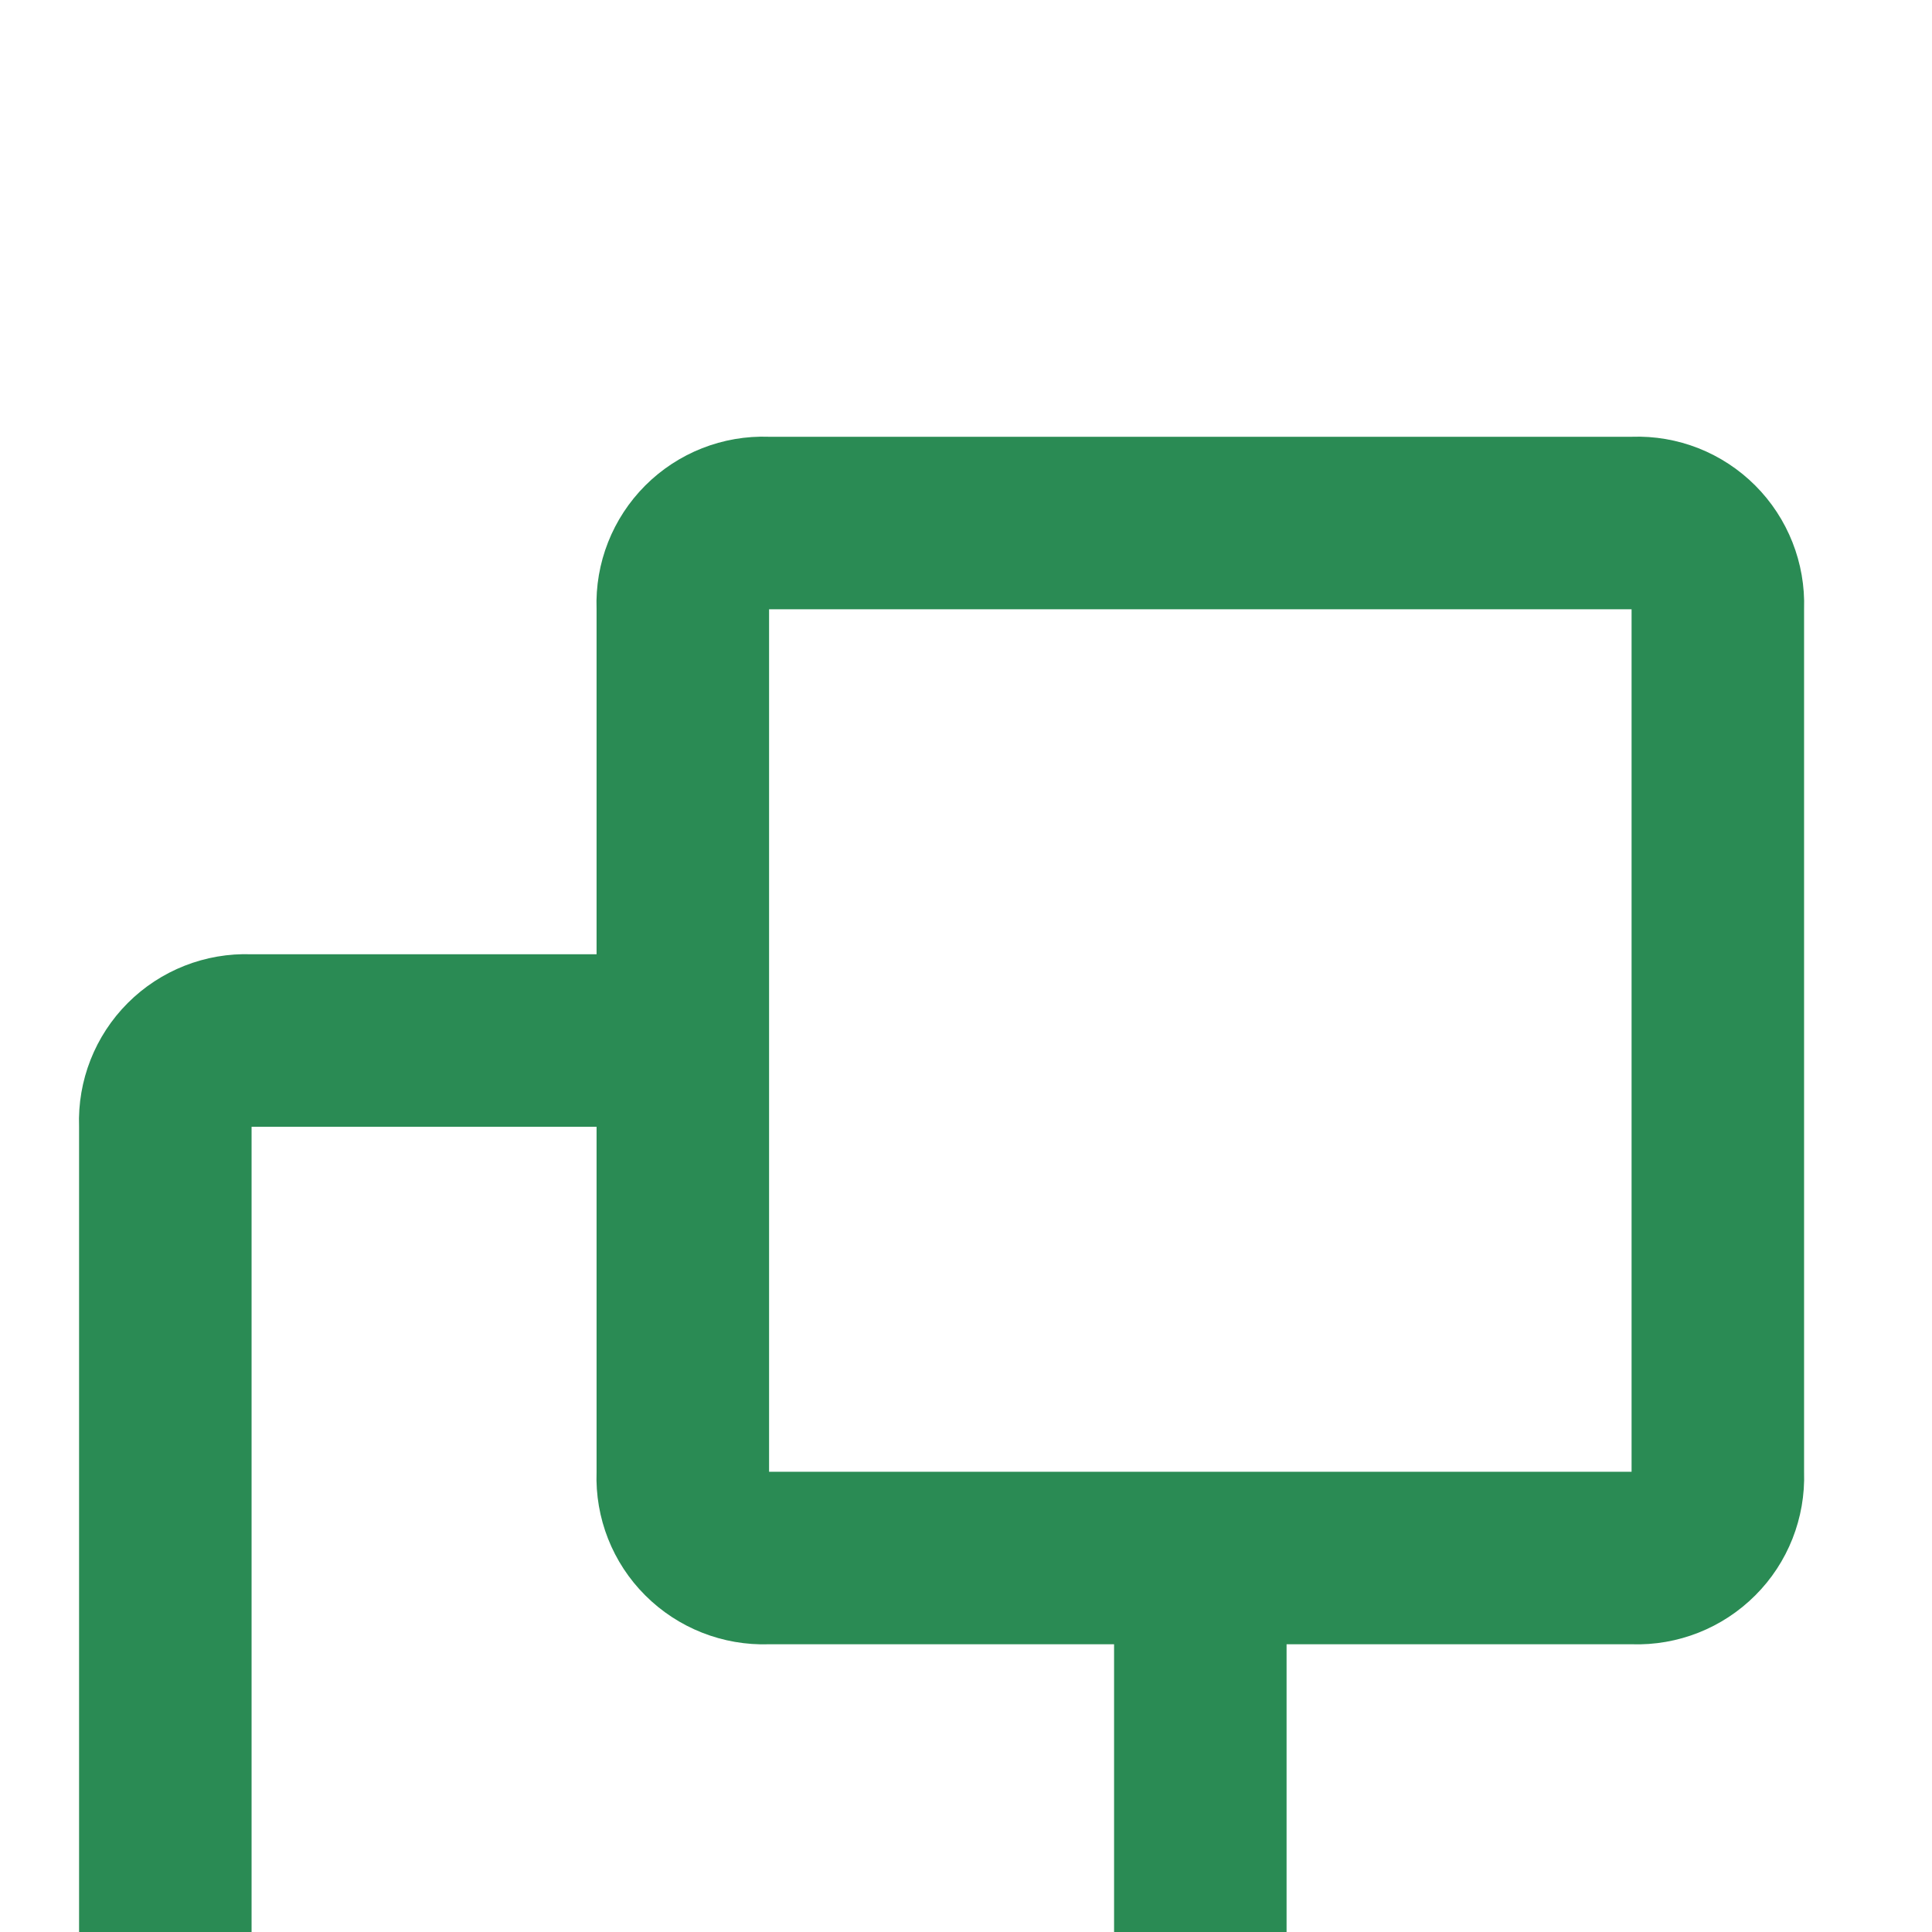 <svg width="14" height="14" viewBox="0 0 14 14" fill="none" xmlns="http://www.w3.org/2000/svg">
<g filter="url(#filter0_biiii_692:113)">
<path d="M8.073 13.25H1.823C1.488 13.262 1.163 13.134 0.926 12.897C0.689 12.66 0.561 12.335 0.573 12V5.75C0.561 5.415 0.689 5.09 0.926 4.853C1.163 4.616 1.488 4.488 1.823 4.5H4.323V2C4.311 1.665 4.439 1.34 4.676 1.103C4.913 0.866 5.238 0.738 5.573 0.75H11.823C12.158 0.738 12.482 0.866 12.719 1.103C12.956 1.34 13.084 1.665 13.073 2V8.25C13.084 8.585 12.956 8.91 12.719 9.146C12.482 9.383 12.158 9.511 11.823 9.5H9.323V12C9.334 12.335 9.206 12.659 8.969 12.896C8.732 13.133 8.408 13.261 8.073 13.25ZM1.823 5.75V12H8.073V9.5H5.573C5.238 9.511 4.913 9.383 4.676 9.146C4.439 8.91 4.311 8.585 4.323 8.25V5.75H1.823ZM5.573 2V8.25H11.823V2H5.573Z" fill="#2A8B54"/>
</g>
<defs>
<filter id="filter0_biiii_692:113" x="-1.862" y="-1.685" width="17.37" height="19.108" filterUnits="userSpaceOnUse" color-interpolation-filters="sRGB">
<feFlood flood-opacity="0" result="BackgroundImageFix"/>
<feGaussianBlur in="BackgroundImage" stdDeviation="1.217"/>
<feComposite in2="SourceAlpha" operator="in" result="effect1_backgroundBlur_692:113"/>
<feBlend mode="normal" in="SourceGraphic" in2="effect1_backgroundBlur_692:113" result="shape"/>
<feColorMatrix in="SourceAlpha" type="matrix" values="0 0 0 0 0 0 0 0 0 0 0 0 0 0 0 0 0 0 127 0" result="hardAlpha"/>
<feOffset dy="-1.043"/>
<feGaussianBlur stdDeviation="1.739"/>
<feComposite in2="hardAlpha" operator="arithmetic" k2="-1" k3="1"/>
<feColorMatrix type="matrix" values="0 0 0 0 1 0 0 0 0 1 0 0 0 0 1 0 0 0 0.15 0"/>
<feBlend mode="normal" in2="shape" result="effect2_innerShadow_692:113"/>
<feColorMatrix in="SourceAlpha" type="matrix" values="0 0 0 0 0 0 0 0 0 0 0 0 0 0 0 0 0 0 127 0" result="hardAlpha"/>
<feOffset dy="-1.739"/>
<feGaussianBlur stdDeviation="3.139"/>
<feComposite in2="hardAlpha" operator="arithmetic" k2="-1" k3="1"/>
<feColorMatrix type="matrix" values="0 0 0 0 1 0 0 0 0 1 0 0 0 0 1 0 0 0 0.15 0"/>
<feBlend mode="normal" in2="effect2_innerShadow_692:113" result="effect3_innerShadow_692:113"/>
<feColorMatrix in="SourceAlpha" type="matrix" values="0 0 0 0 0 0 0 0 0 0 0 0 0 0 0 0 0 0 127 0" result="hardAlpha"/>
<feOffset dy="4.173"/>
<feGaussianBlur stdDeviation="2.124"/>
<feComposite in2="hardAlpha" operator="arithmetic" k2="-1" k3="1"/>
<feColorMatrix type="matrix" values="0 0 0 0 1 0 0 0 0 1 0 0 0 0 1 0 0 0 0.1 0"/>
<feBlend mode="normal" in2="effect3_innerShadow_692:113" result="effect4_innerShadow_692:113"/>
<feColorMatrix in="SourceAlpha" type="matrix" values="0 0 0 0 0 0 0 0 0 0 0 0 0 0 0 0 0 0 127 0" result="hardAlpha"/>
<feOffset dy="1.024"/>
<feGaussianBlur stdDeviation="0.531"/>
<feComposite in2="hardAlpha" operator="arithmetic" k2="-1" k3="1"/>
<feColorMatrix type="matrix" values="0 0 0 0 1 0 0 0 0 1 0 0 0 0 1 0 0 0 0.15 0"/>
<feBlend mode="normal" in2="effect4_innerShadow_692:113" result="effect5_innerShadow_692:113"/>
</filter>
</defs>
</svg>
